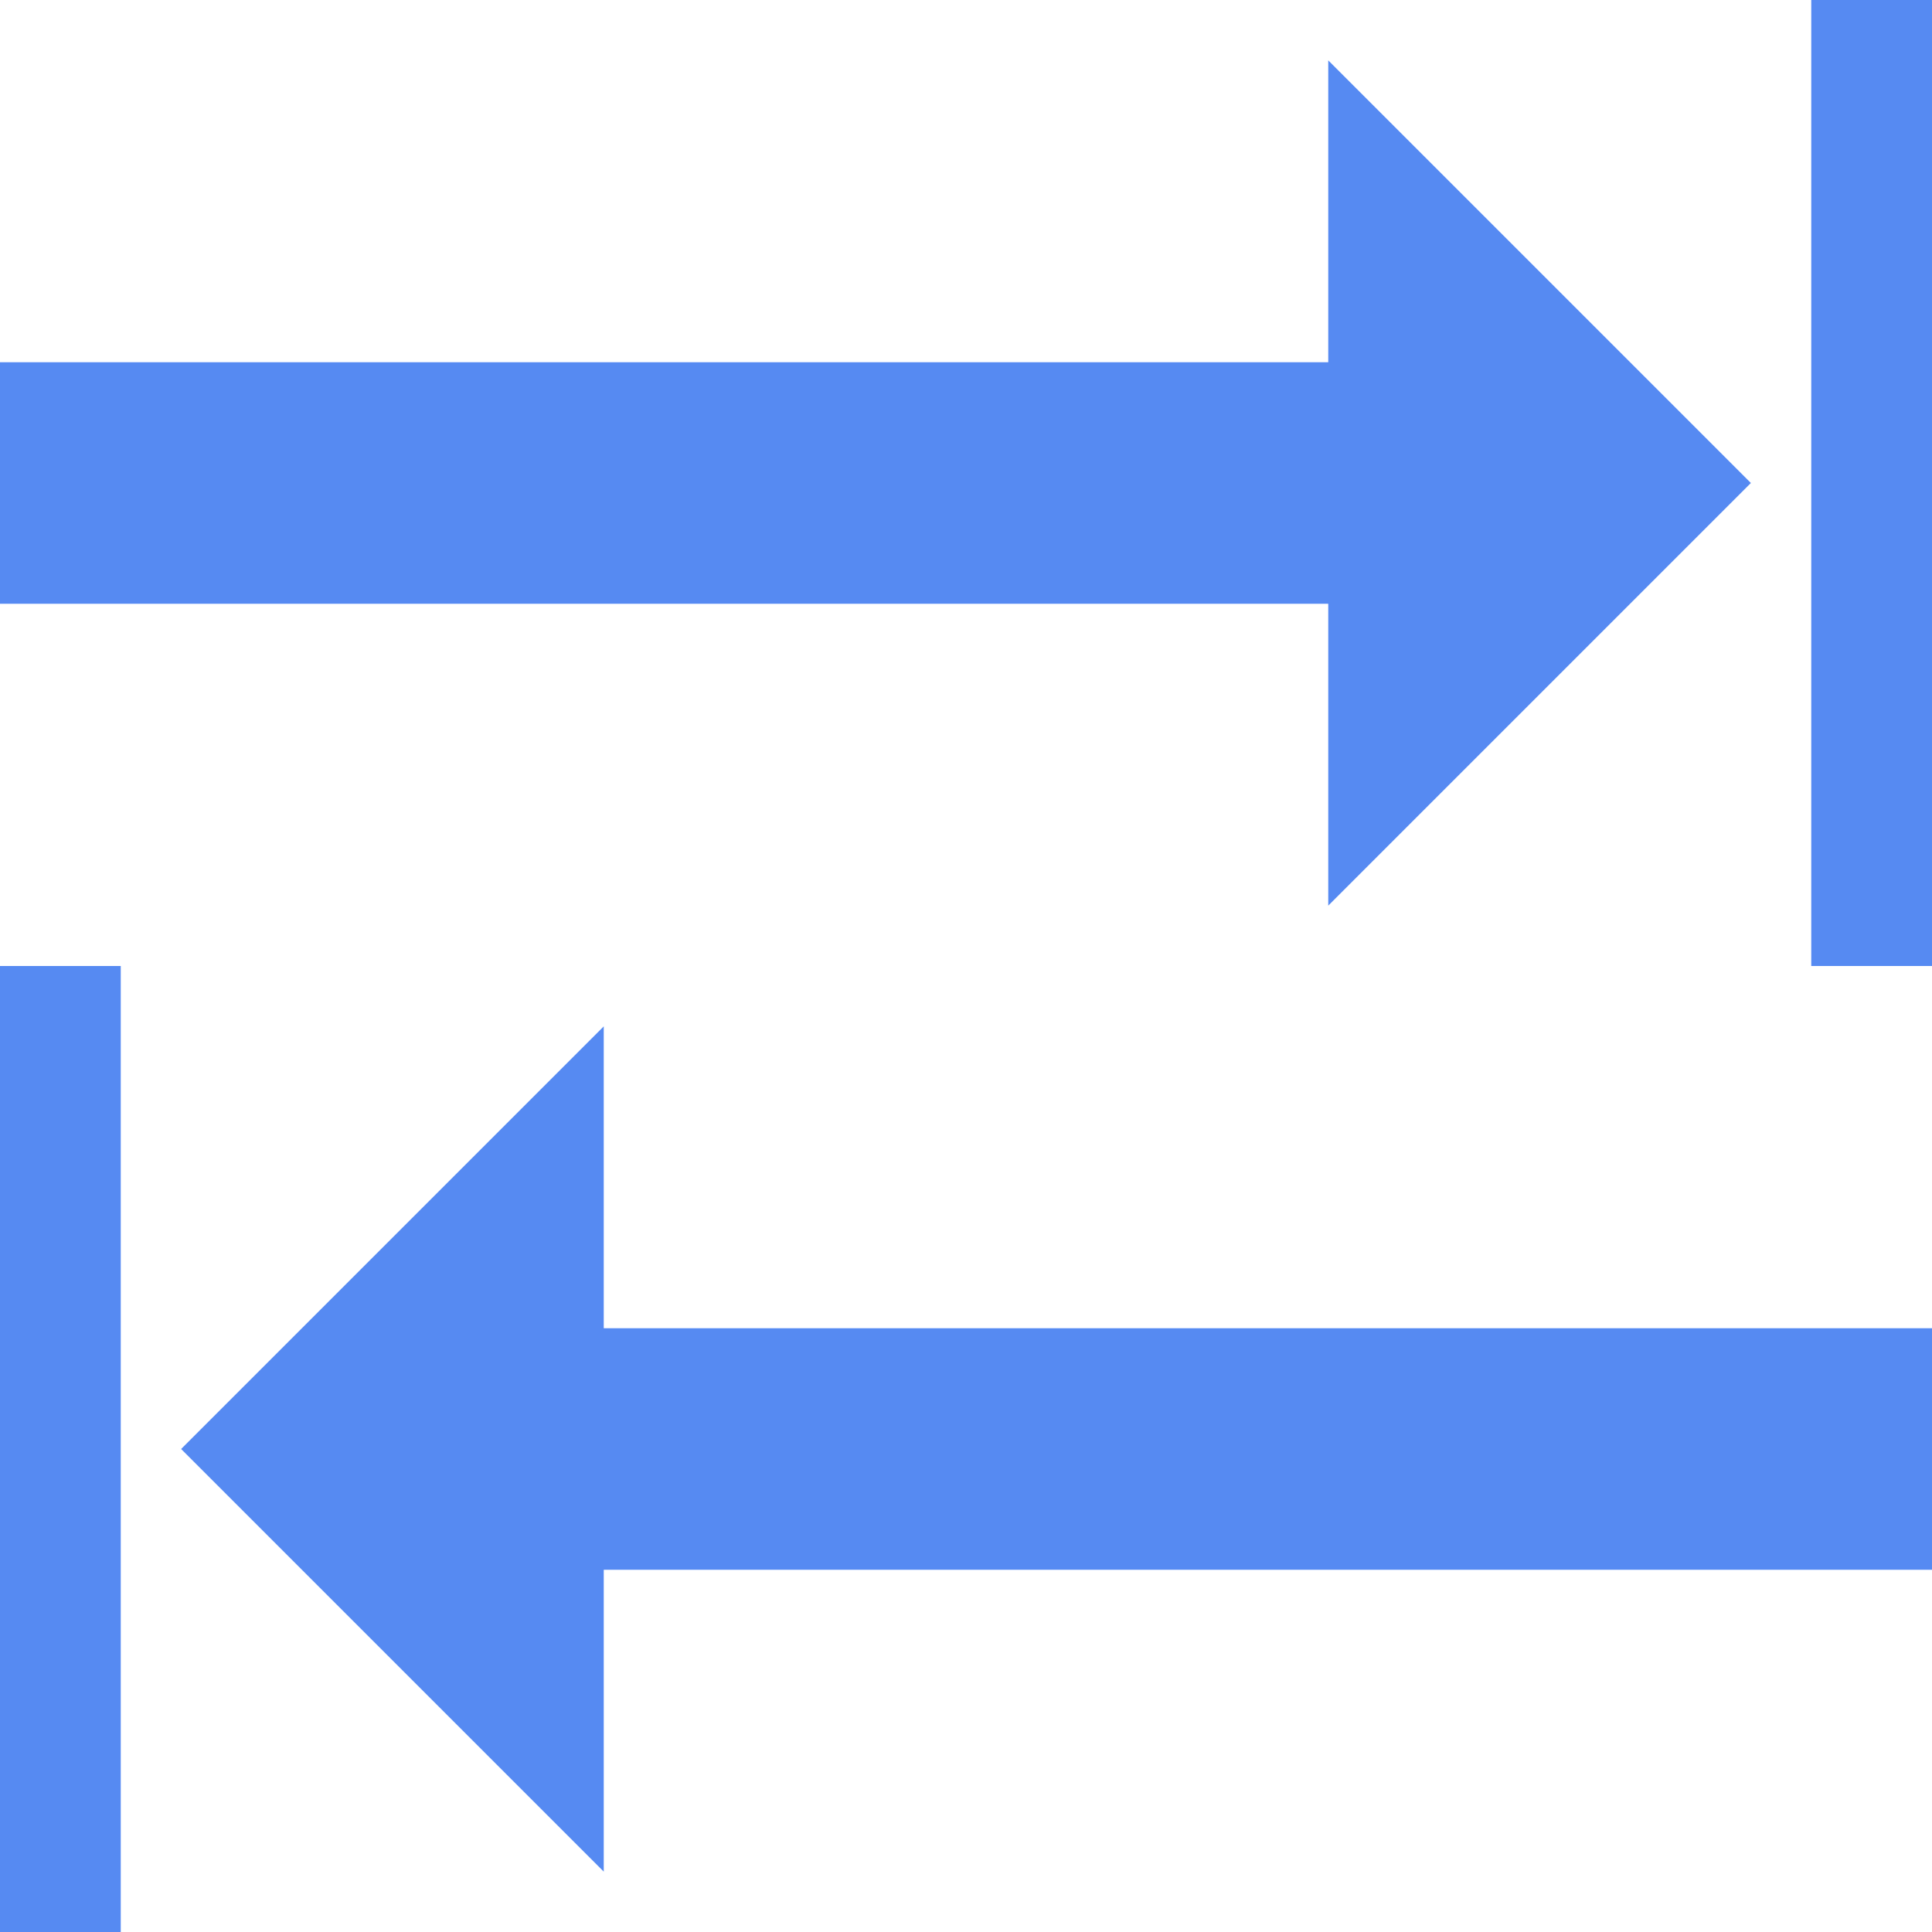 <!-- Generated by IcoMoon.io -->
<svg version="1.1" xmlns="http://www.w3.org/2000/svg" width="32" height="32" viewBox="0 0 32 32">
<title>tab</title>
<path fill="#568af2" d="M30 0h2v16h-2v-16z"></path>
<path fill="#568af2" d="M0 16h2v16h-2v-16z"></path>
<path fill="#568af2" d="M10 22h22v4h-22v5l-7-7 7-7v5z"></path>
<path fill="#568af2" d="M22 10h-22v-4h22v-5l7 7-7 7z"></path>
</svg>
